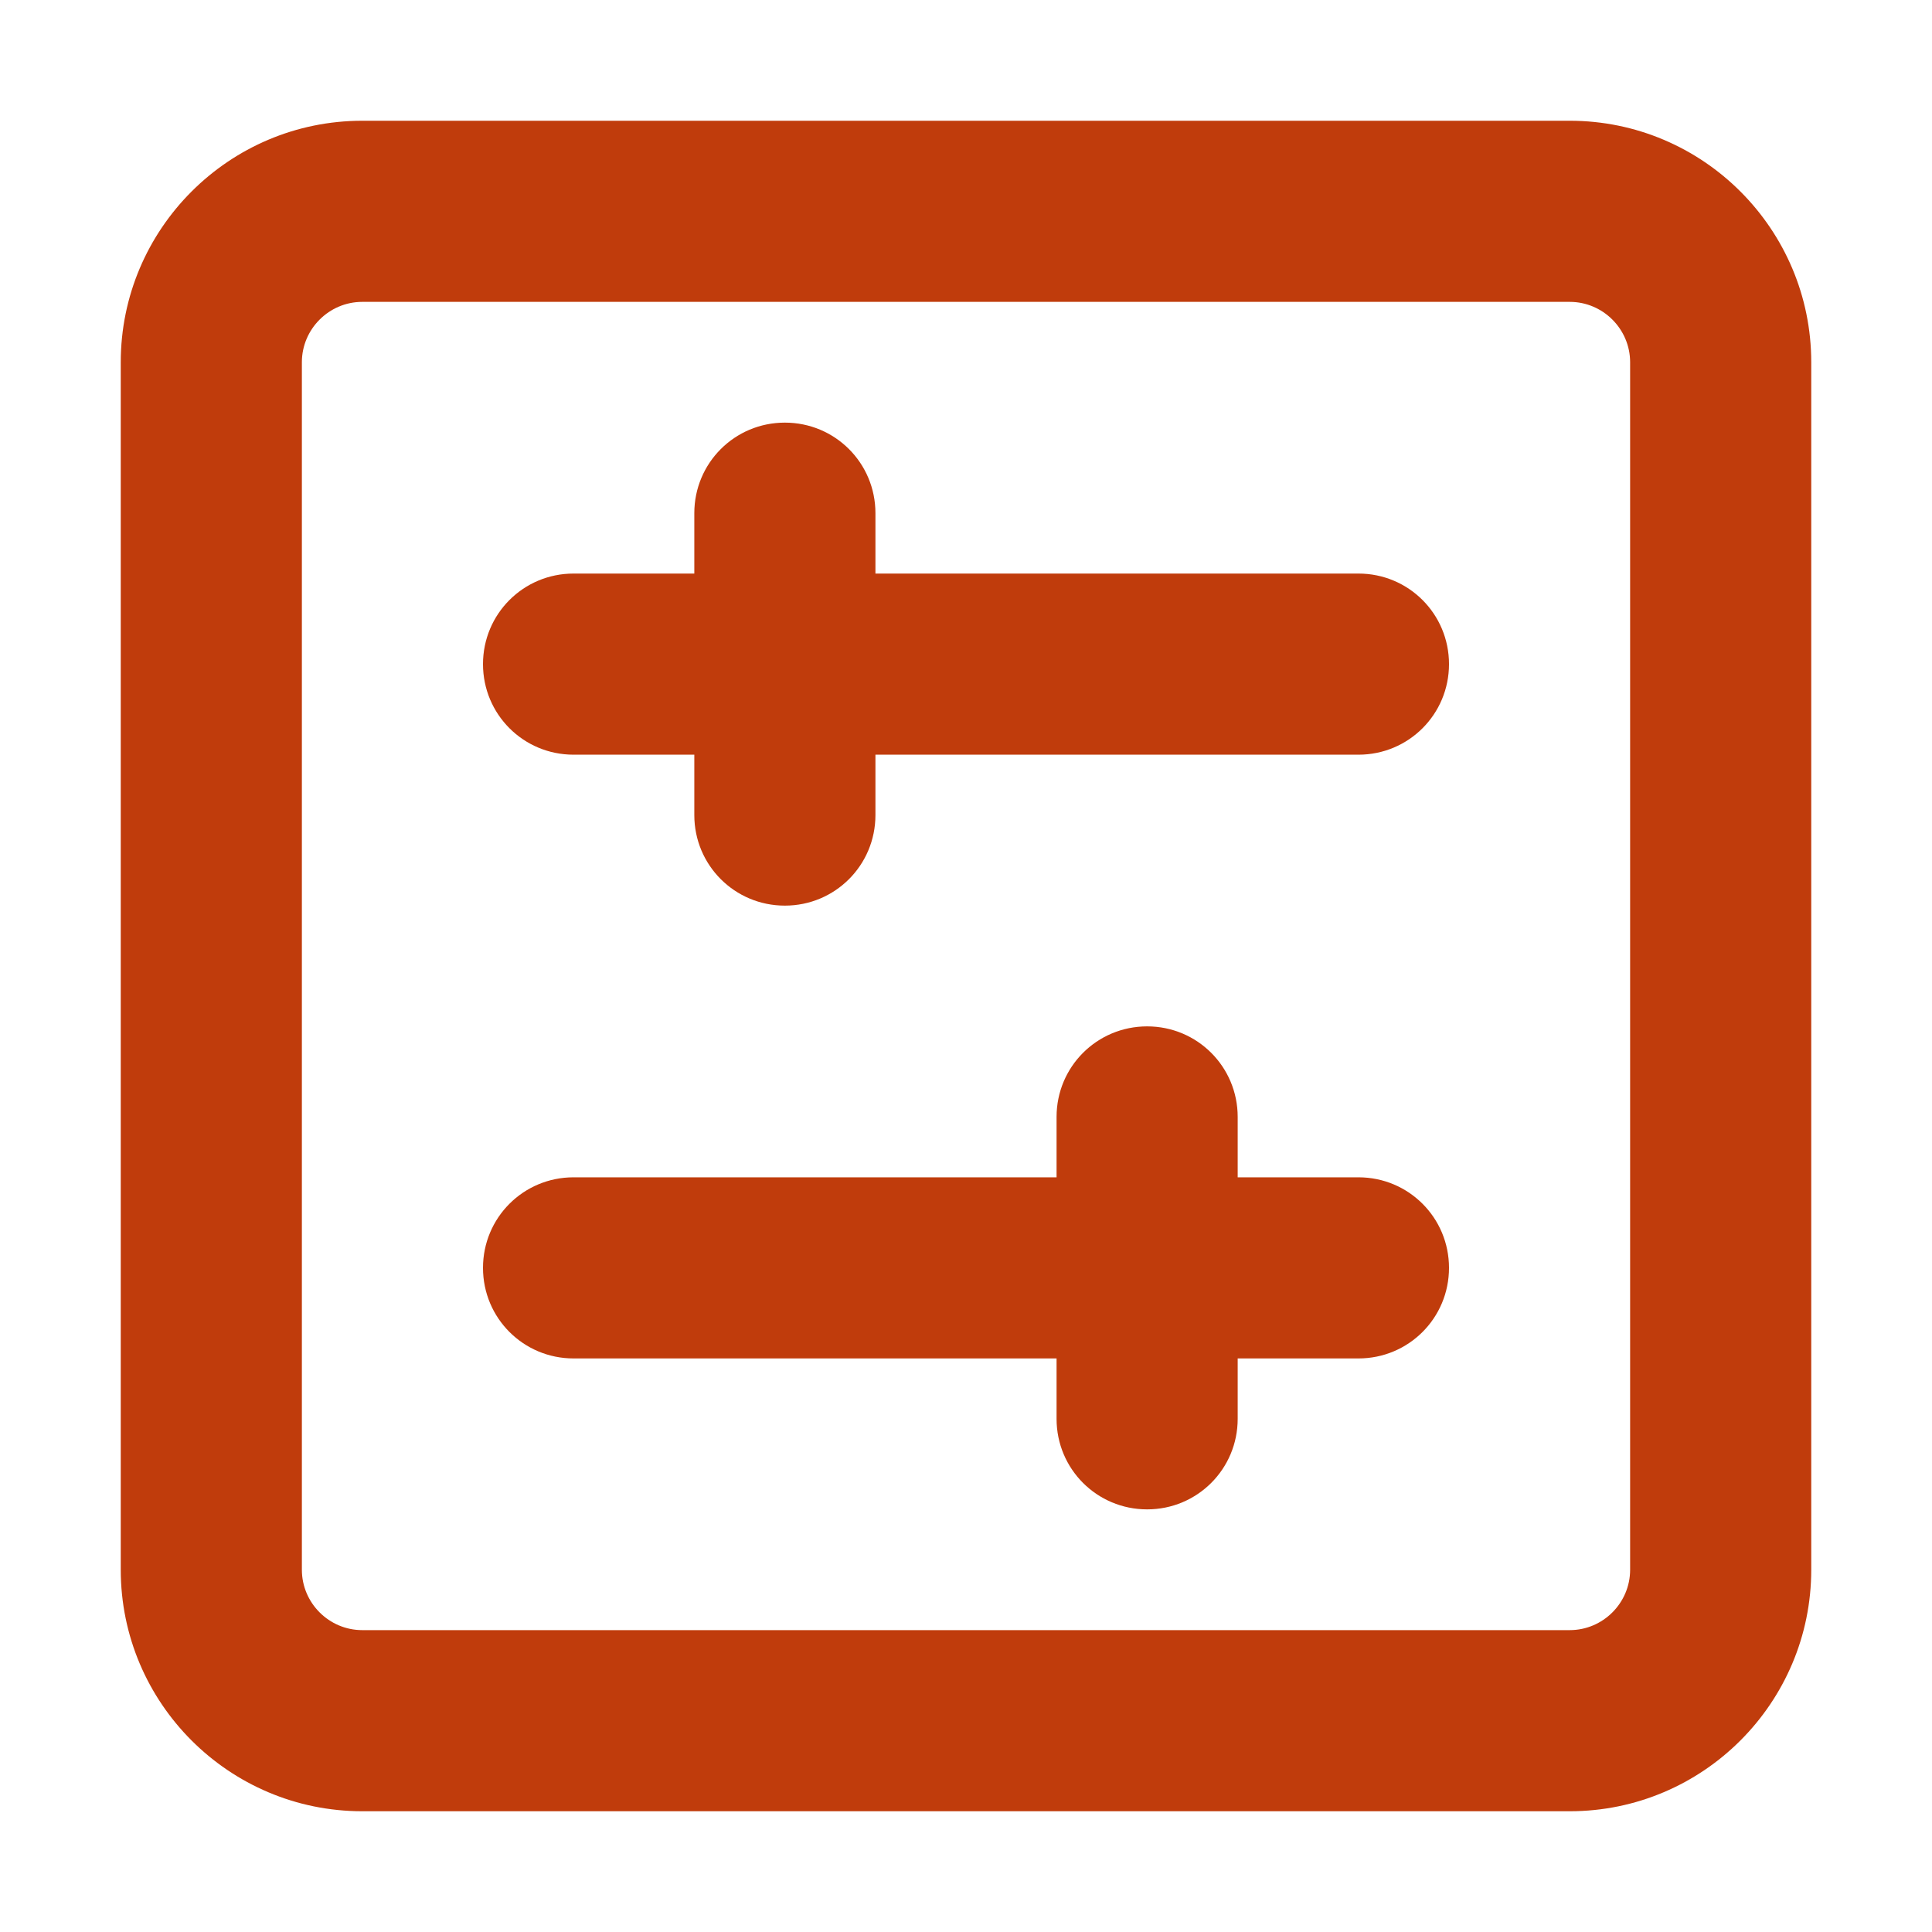 <?xml version="1.0" encoding="utf-8"?>
<!-- Generator: Adobe Illustrator 26.4.1, SVG Export Plug-In . SVG Version: 6.00 Build 0)  -->
<svg version="1.1" id="Layer_1" xmlns="http://www.w3.org/2000/svg" xmlns:xlink="http://www.w3.org/1999/xlink" x="0px" y="0px"
	 viewBox="0 0 512 512" style="enable-background:new 0 0 512 512;" xml:space="preserve">
<style type="text/css">
	.st0{fill:#C03C0C;}
</style>
<path class="st0" d="M152,152h32v-16c0-13.3,10.7-24,24-24s24,10.7,24,24v16h128c13.3,0,24,10.7,24,24s-10.7,24-24,24H232v16
	c0,13.3-10.7,24-24,24s-24-10.7-24-24v-16h-32c-13.3,0-24-10.7-24-24S138.7,152,152,152z M152,360c-13.3,0-24-10.7-24-24
	s10.7-24,24-24h128v-16c0-13.3,10.7-24,24-24s24,10.7,24,24v16h32c13.3,0,24,10.7,24,24s-10.7,24-24,24h-32v16c0,13.3-10.7,24-24,24
	s-24-10.7-24-24v-16H152z M32,96c0-35.3,28.7-64,64-64h320c35.3,0,64,28.7,64,64v320c0,35.3-28.7,64-64,64H96c-35.3,0-64-28.7-64-64
	V96z M96,432h320c8.8,0,16-7.2,16-16V96c0-8.8-7.2-16-16-16H96c-8.8,0-16,7.2-16,16v320C80,424.8,87.2,432,96,432z"/>
</svg>
